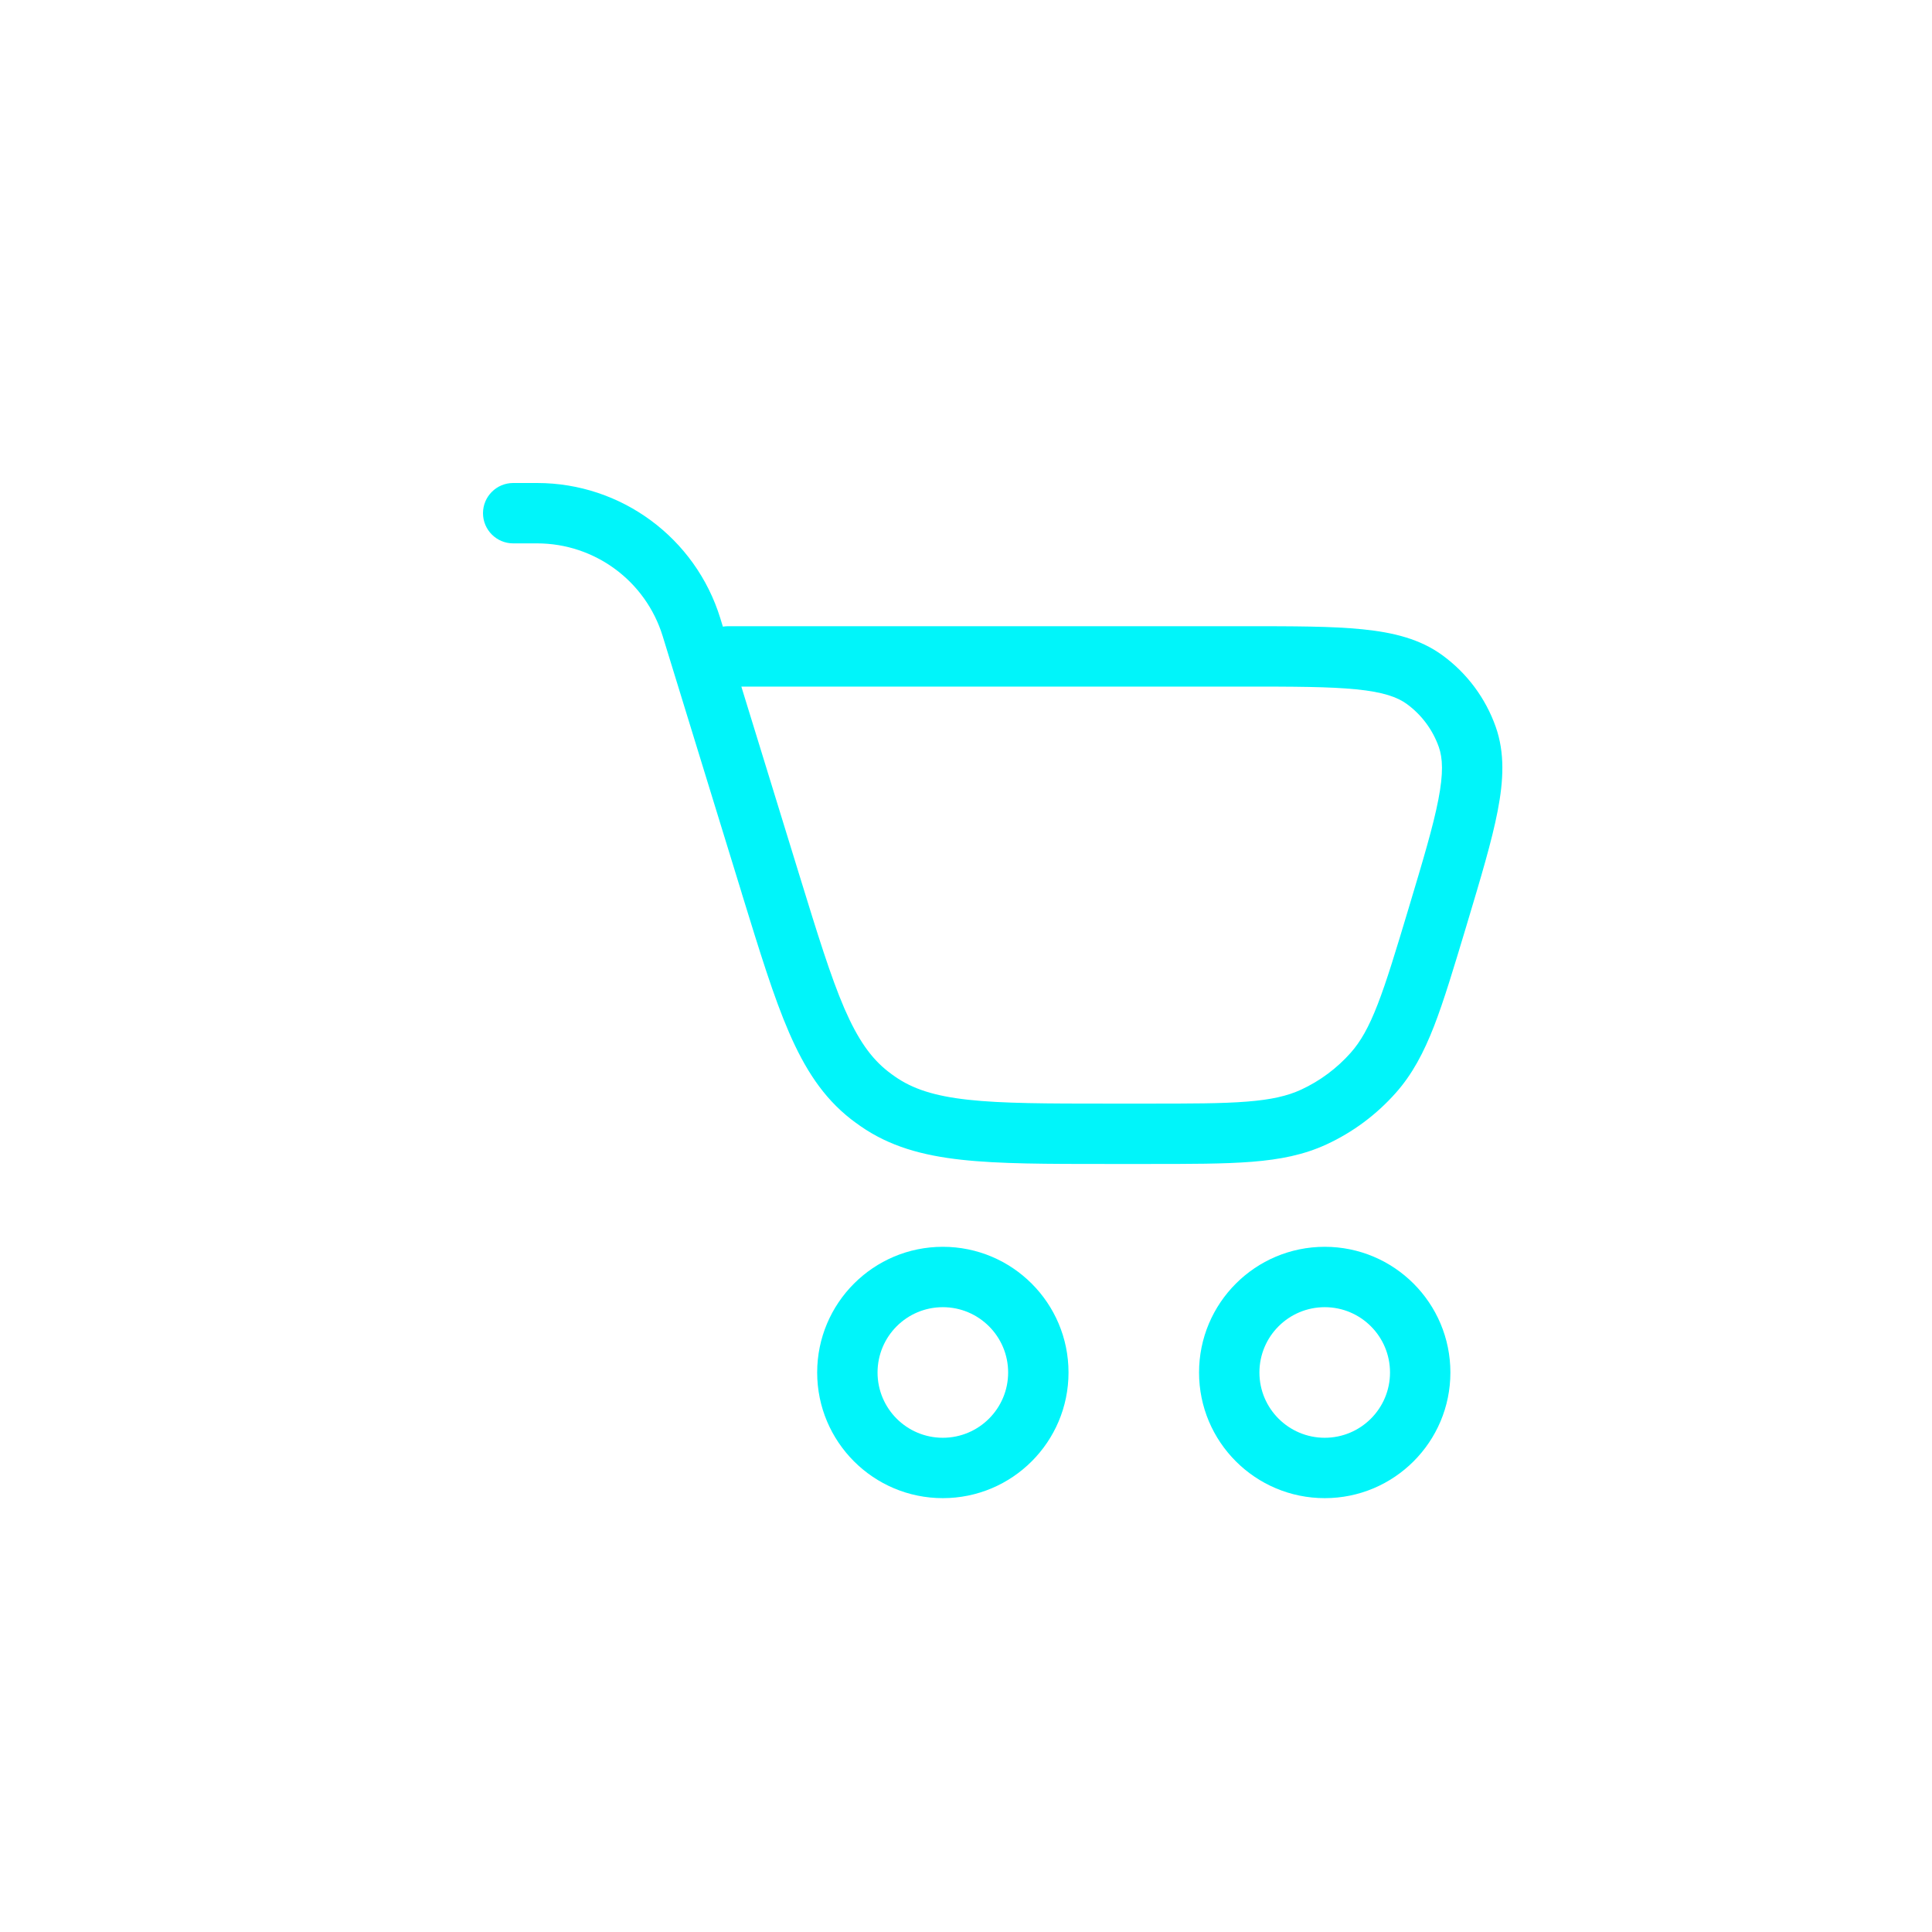 <svg width="32" height="32" viewBox="0 0 32 32" fill="none" xmlns="http://www.w3.org/2000/svg">
<path fill-rule="evenodd" clip-rule="evenodd" d="M8.895 8L8.5 8C8.224 8 8 8.224 8 8.5C8 8.776 8.224 9 8.5 9L8.895 9H8.895C9.851 9 10.695 9.623 10.976 10.536L12.283 14.785L12.291 14.813L12.291 14.813C12.584 15.764 12.815 16.516 13.069 17.101C13.33 17.703 13.632 18.174 14.092 18.535C14.144 18.575 14.198 18.614 14.252 18.652C14.732 18.986 15.271 19.137 15.923 19.209C16.556 19.279 17.344 19.279 18.338 19.279H18.338H18.368H18.988H19.009C19.715 19.279 20.275 19.279 20.732 19.243C21.201 19.206 21.597 19.128 21.971 18.955C22.409 18.753 22.8 18.461 23.12 18.1C23.393 17.792 23.581 17.435 23.752 16.997C23.918 16.569 24.078 16.033 24.282 15.356L24.282 15.356L24.288 15.336L24.296 15.309L24.296 15.309C24.526 14.541 24.71 13.929 24.806 13.432C24.904 12.925 24.926 12.47 24.774 12.039C24.606 11.564 24.299 11.151 23.892 10.854C23.523 10.584 23.08 10.475 22.567 10.423C22.063 10.372 21.424 10.372 20.622 10.372L20.595 10.372H12.058C12.029 10.372 12.001 10.375 11.973 10.379L11.931 10.242C11.521 8.91 10.29 8 8.895 8L8.895 8.5L8.895 8ZM13.239 14.491L12.279 11.372H20.595C21.43 11.372 22.019 11.373 22.467 11.418C22.91 11.462 23.144 11.546 23.302 11.661C23.546 11.839 23.73 12.087 23.831 12.372C23.896 12.557 23.909 12.805 23.824 13.242C23.739 13.684 23.57 14.248 23.33 15.048C23.119 15.75 22.969 16.248 22.819 16.634C22.672 17.014 22.537 17.251 22.372 17.437C22.143 17.695 21.864 17.903 21.551 18.048C21.325 18.152 21.059 18.214 20.653 18.246C20.24 18.279 19.72 18.279 18.988 18.279H18.368C17.337 18.279 16.605 18.278 16.033 18.215C15.472 18.153 15.116 18.035 14.823 17.831C14.784 17.804 14.746 17.776 14.709 17.747C14.428 17.527 14.211 17.221 13.986 16.704C13.758 16.175 13.542 15.476 13.239 14.491ZM15.616 21.651C15.019 21.651 14.535 22.135 14.535 22.733C14.535 23.33 15.019 23.814 15.616 23.814C16.213 23.814 16.698 23.33 16.698 22.733C16.698 22.135 16.213 21.651 15.616 21.651ZM13.535 22.733C13.535 21.583 14.467 20.651 15.616 20.651C16.766 20.651 17.698 21.583 17.698 22.733C17.698 23.882 16.766 24.814 15.616 24.814C14.467 24.814 13.535 23.882 13.535 22.733ZM21.942 21.651C21.345 21.651 20.86 22.135 20.86 22.733C20.86 23.33 21.345 23.814 21.942 23.814C22.539 23.814 23.023 23.33 23.023 22.733C23.023 22.135 22.539 21.651 21.942 21.651ZM19.86 22.733C19.86 21.583 20.792 20.651 21.942 20.651C23.091 20.651 24.023 21.583 24.023 22.733C24.023 23.882 23.091 24.814 21.942 24.814C20.792 24.814 19.86 23.882 19.86 22.733Z" fill="#00F5FA"/>
</svg>

